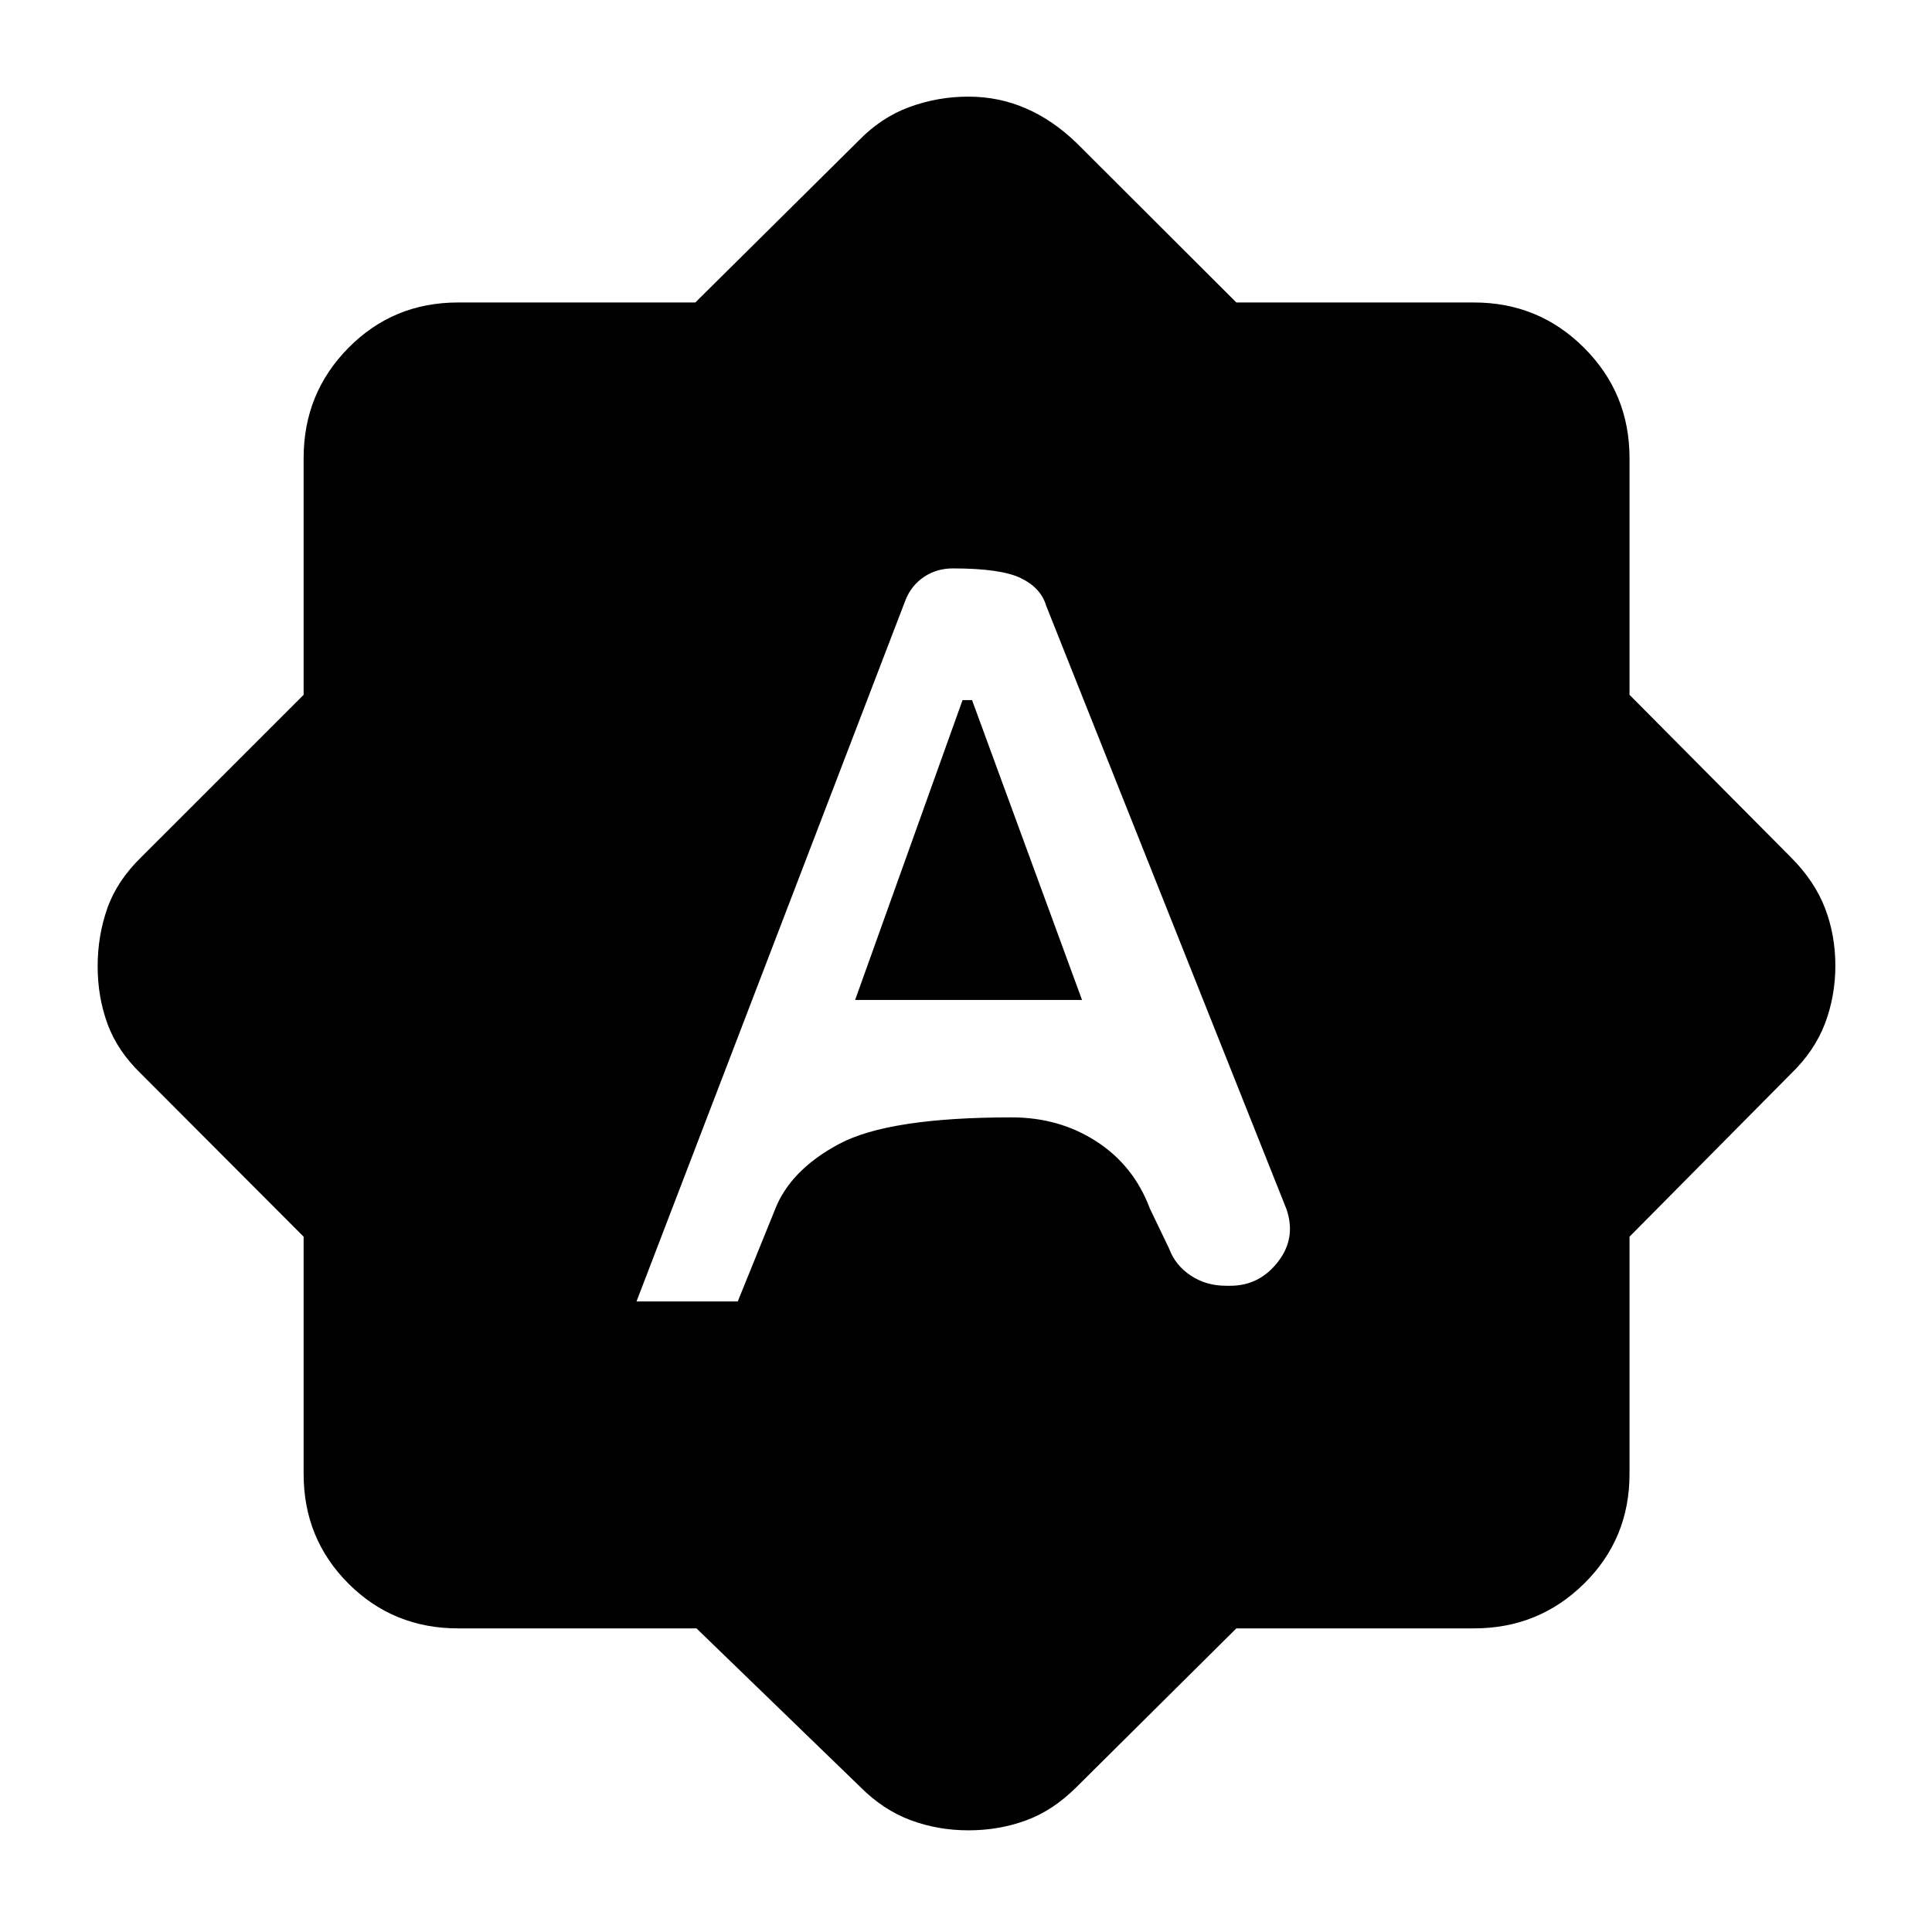 <svg xmlns="http://www.w3.org/2000/svg" height="48" viewBox="0 -960 960 960" width="48"><path d="M316.28-313.33h50.31l18.27-45.07q7.55-20.14 32.25-33.26 24.69-13.12 85.6-13.12 23.65 0 42.18 12.01 18.52 12.02 26.46 33.27l9.56 19.89q3.05 8.3 10.73 13.4 7.69 5.1 17.49 5.1h2.25q14.37 0 23.6-11.85 9.23-11.85 4.25-26.25L519.8-659.11q-2.58-8.75-12.5-13.6-9.91-4.85-33.79-4.85-8.18 0-14.48 4.29-6.31 4.29-9.14 11.57L316.28-313.33Zm108.63-149.8 53.38-149H483l54.65 149H424.91Zm-78.83 312.26H227.59q-32.2 0-54.46-22.26-22.26-22.26-22.26-54.46V-345.5l-80.7-80.87q-11.82-11.39-16.74-24.84-4.91-13.44-4.91-28.6 0-15.15 4.79-28.82 4.8-13.67 16.86-25.44l80.7-80.68v-117.66q0-32.2 22.26-54.74 22.26-22.55 54.46-22.55H345.5l80.87-80.13q11.39-11.82 25.52-16.99 14.14-5.16 29.3-5.16t28.63 5.86q13.46 5.86 25.25 17.29l79.27 79.13h118.07q32.2 0 54.74 22.55 22.55 22.54 22.55 54.74v117.66l80.13 80.68q11.82 11.83 16.99 25.28 5.16 13.44 5.16 28.6 0 15.15-5.16 28.79-5.17 13.64-16.99 25.03L809.7-345.5v117.91q0 32.2-22.55 54.46-22.54 22.26-54.74 22.26H614.34l-79.27 78.7q-11.72 11.76-25.2 16.7-13.48 4.95-28.67 4.95-15.17 0-28.77-5.07-13.6-5.06-25.06-16.58l-81.29-78.7Z"/></svg>